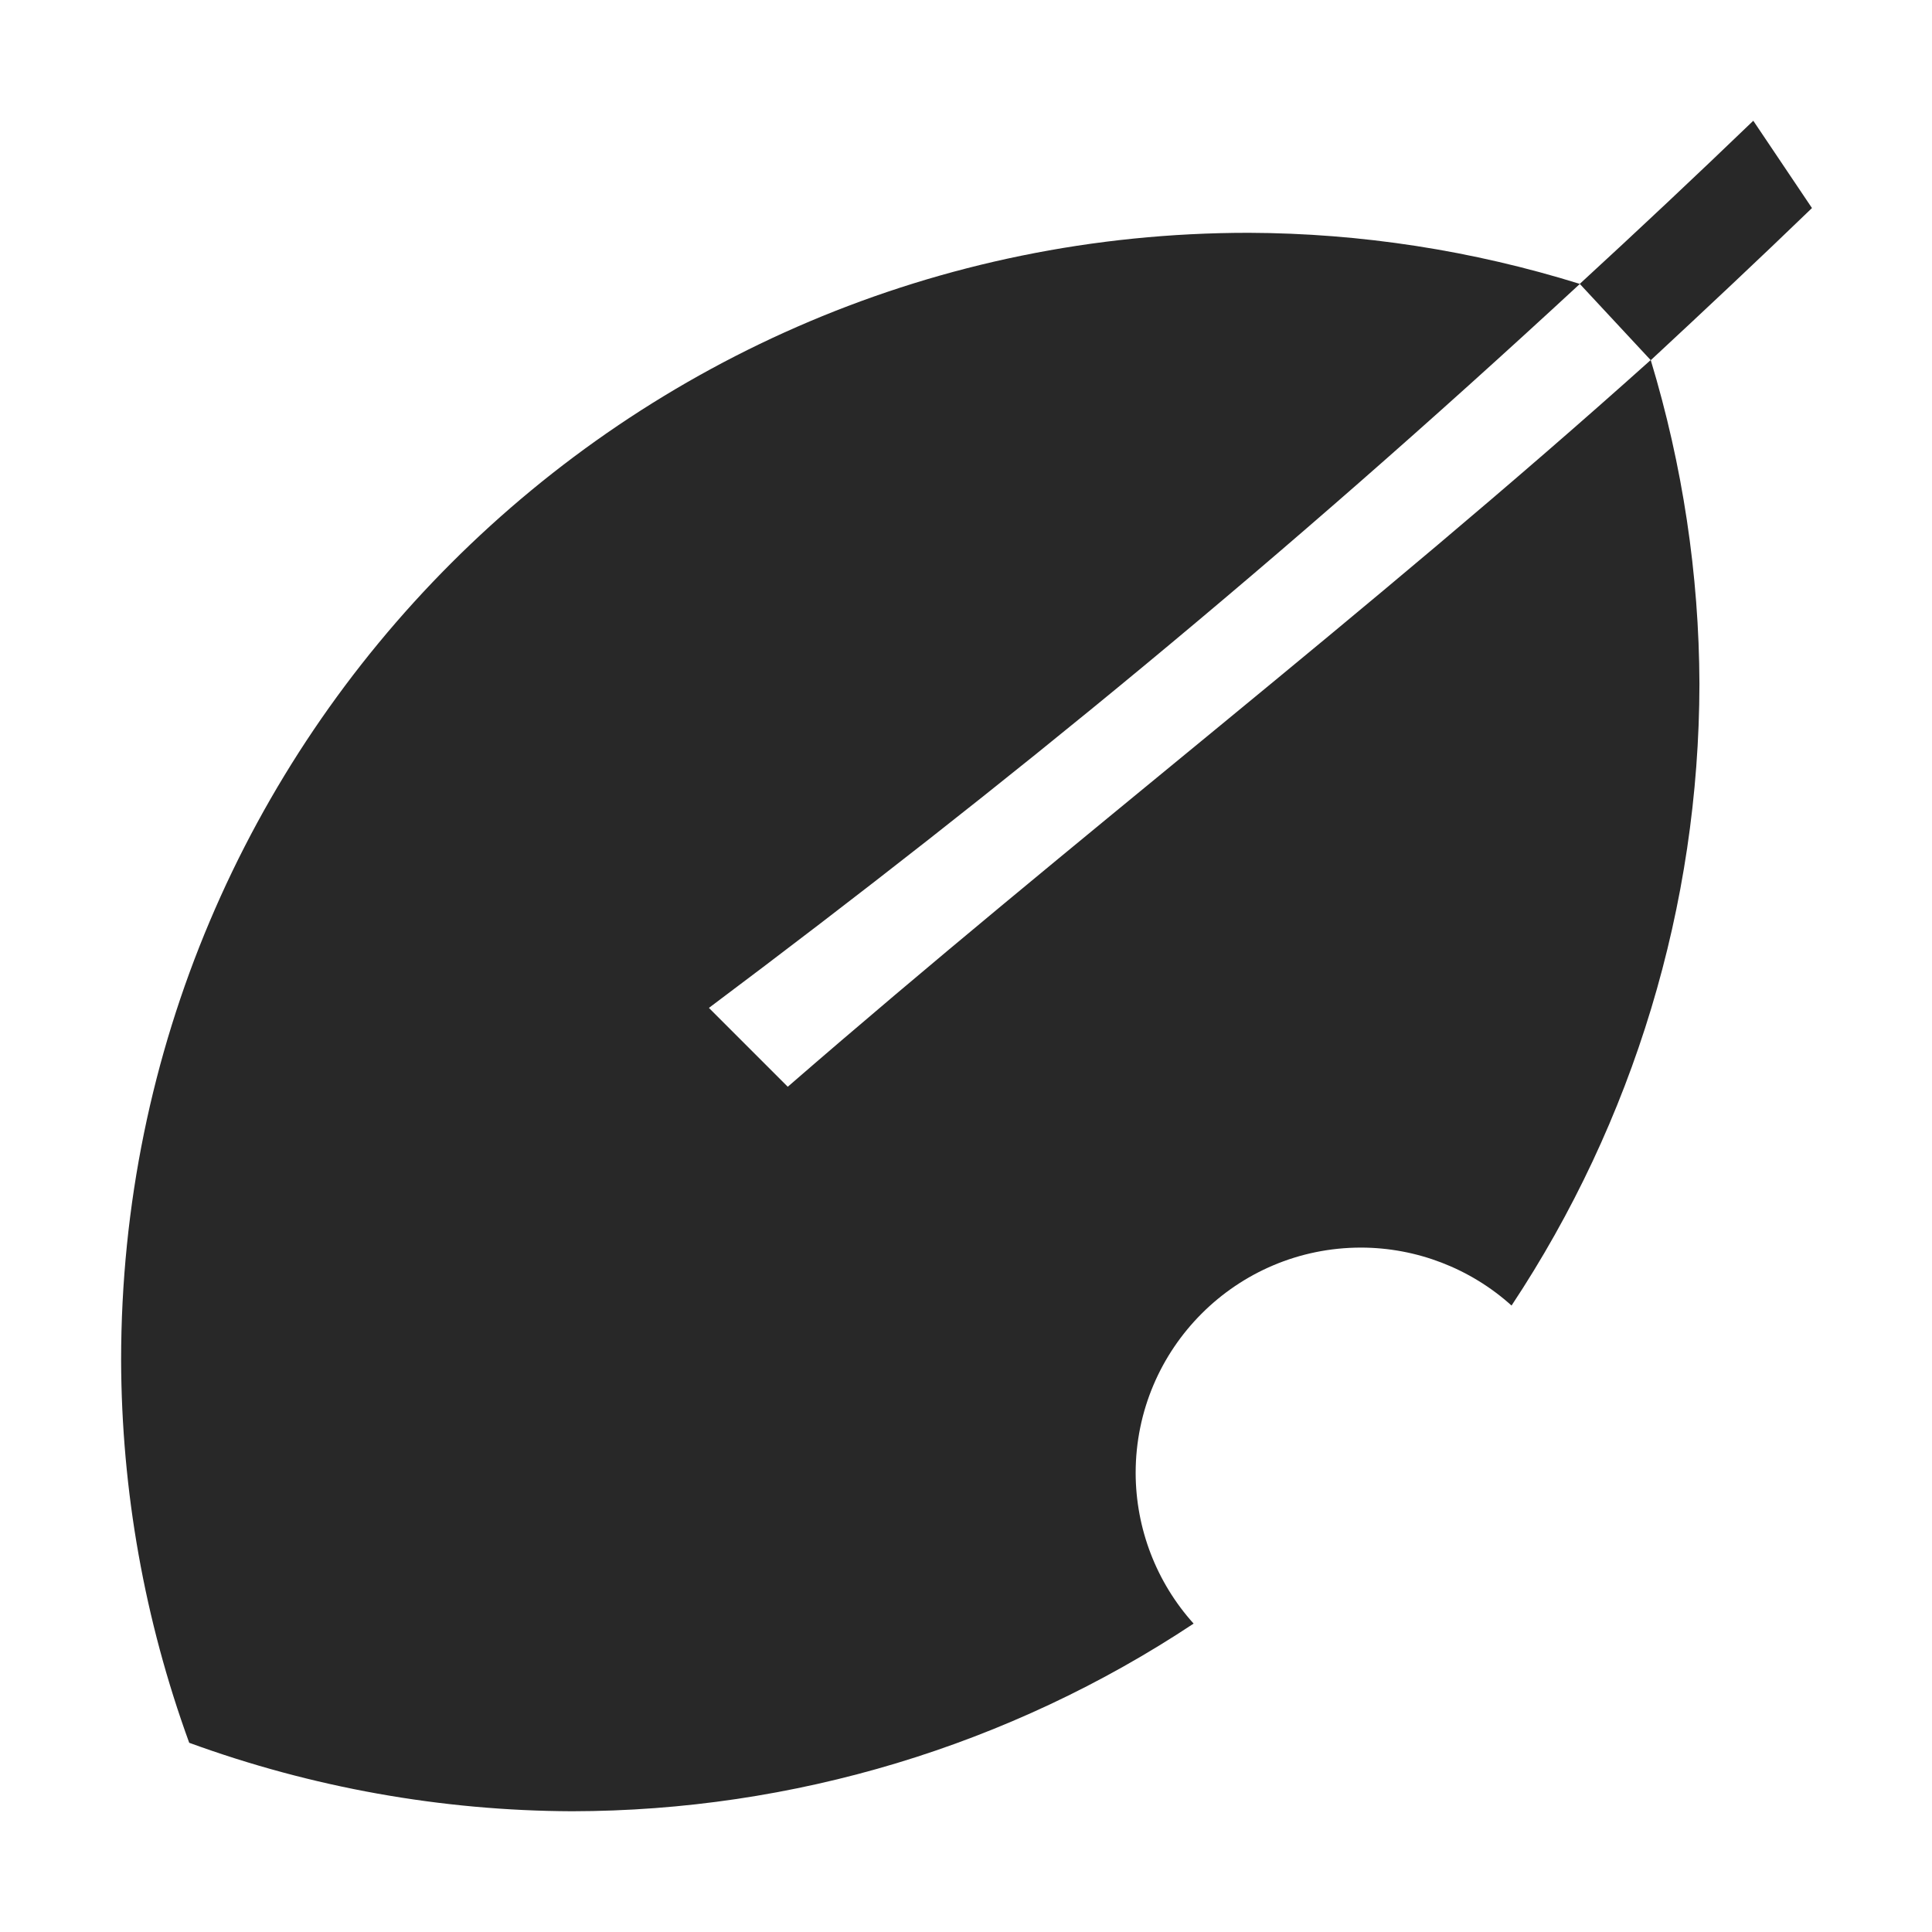 <svg width="16" height="16" version="1.1" xmlns="http://www.w3.org/2000/svg">
  <defs>
    <style id="current-color-scheme" type="text/css">.ColorScheme-Text { color:#282828; } .ColorScheme-Highlight { color:#458588; }</style>
  </defs>
  <path class="ColorScheme-Text" d="m14.52 1c-0.474 0.456-0.954 0.907-1.437 1.351-0.887-0.276-1.811-0.42-2.743-0.423-5.157 0-9.337 4.18-9.337 9.337 0.003 1.08 0.194 2.152 0.564 3.168 1.016 0.371 2.089 0.563 3.17 0.567 1.831-0.002 3.622-0.542 5.148-1.554-0.308-0.342-0.479-0.786-0.48-1.247 0-1.032 0.836-1.867 1.867-1.867 0.46 9.34e-4 0.904 0.172 1.246 0.48 1.012-1.527 1.553-3.316 1.556-5.148-0.003-0.909-0.14-1.812-0.403-2.681 0.449-0.417 0.896-0.836 1.335-1.26zm-1.437 1.351 0.587 0.631c-2.331 2.091-4.781 3.964-7.146 6.018l-0.653-0.653c2.471-1.852 4.741-3.71 7.213-5.996z" fill="currentColor"/>
</svg>
